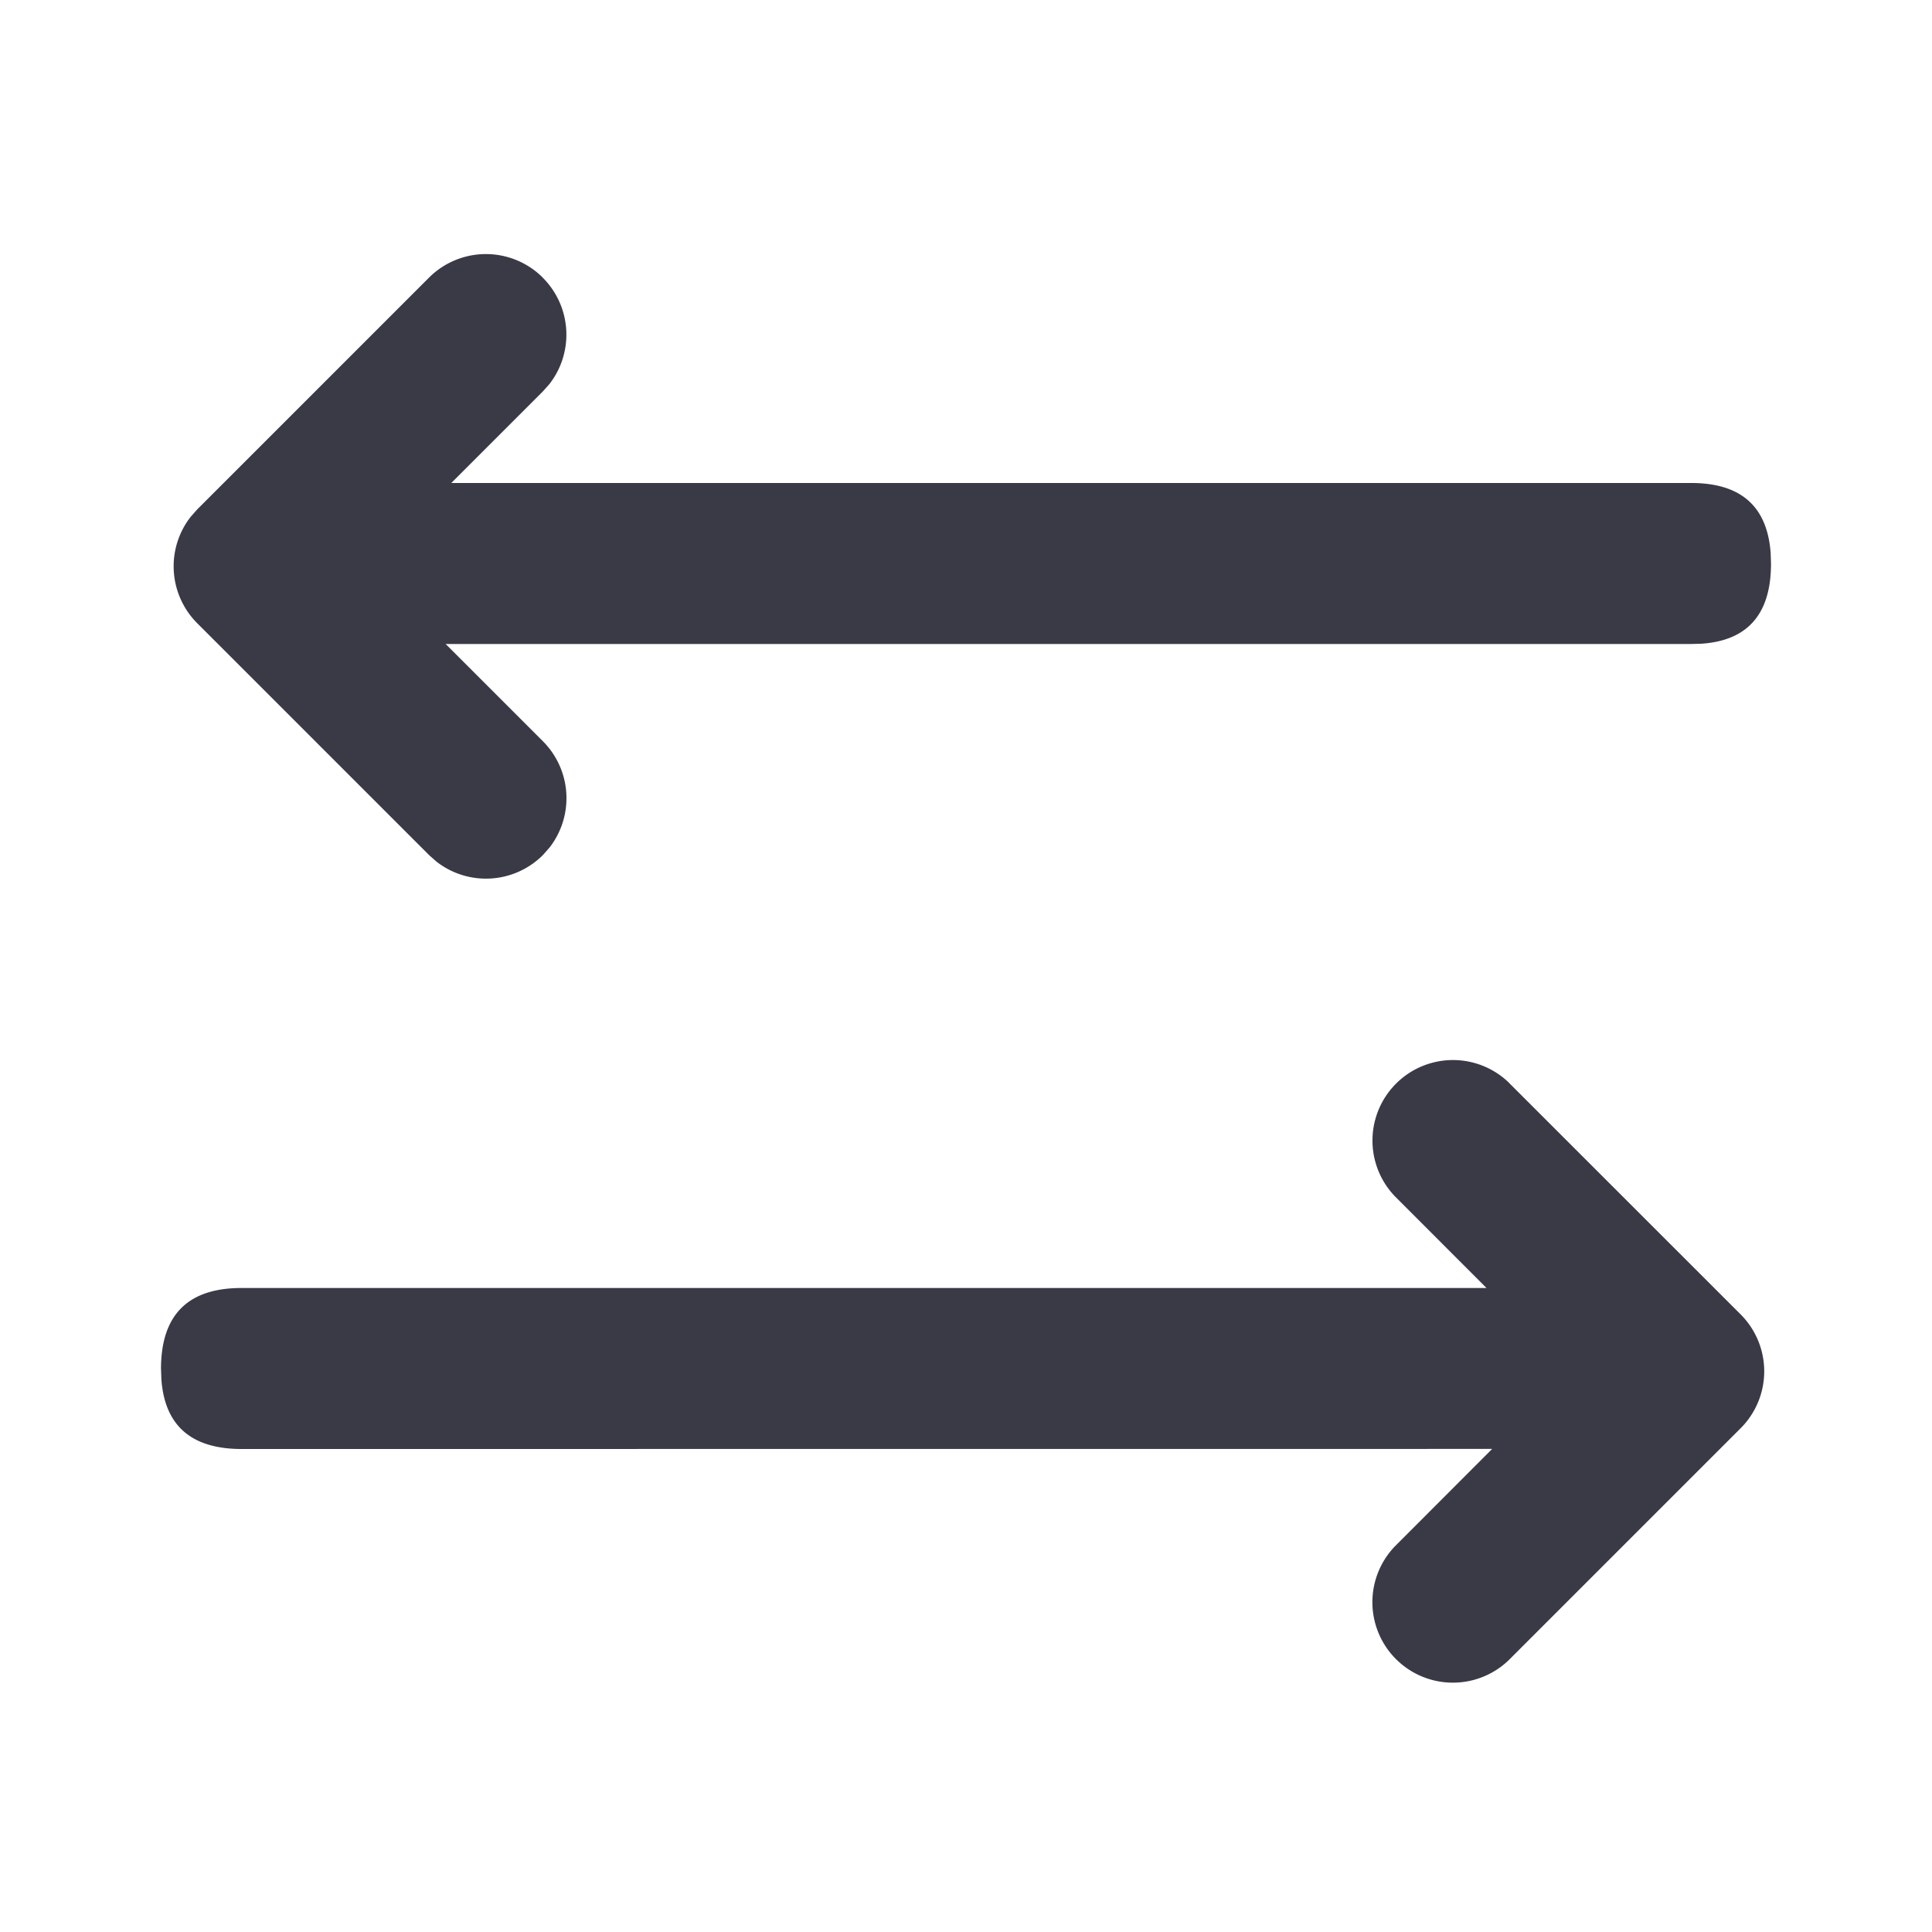 <svg xmlns="http://www.w3.org/2000/svg" width="24" height="24" viewBox="0 0 24 24">
    <path fill="#3A3A47" fill-rule="evenodd" d="M18.744 13.45l2.879 2.878a1 1 0 0 1 0 1.414l-2.88 2.88a1 1 0 0 1-1.414-1.414l1.207-1.209L3.002 18c-.622 0-.954-.287-.997-.862L2 17c.002-.667.335-1 1-1h15.466l-1.136-1.137a1 1 0 0 1 1.414-1.414zm-12.001-10a1 1 0 0 1 .083 1.32l-.083.093L5.606 6 21 6c.622-.003.954.287.996.872l.004.13c0 .627-.29.958-.871.995L21 8H5.536l1.208 1.208a1 1 0 0 1 .083 1.32l-.083.094a1 1 0 0 1-1.32.083l-.094-.083-2.88-2.88a1 1 0 0 1-.083-1.32l.083-.094 2.879-2.879a1 1 0 0 1 1.414 0z"/>
</svg>
